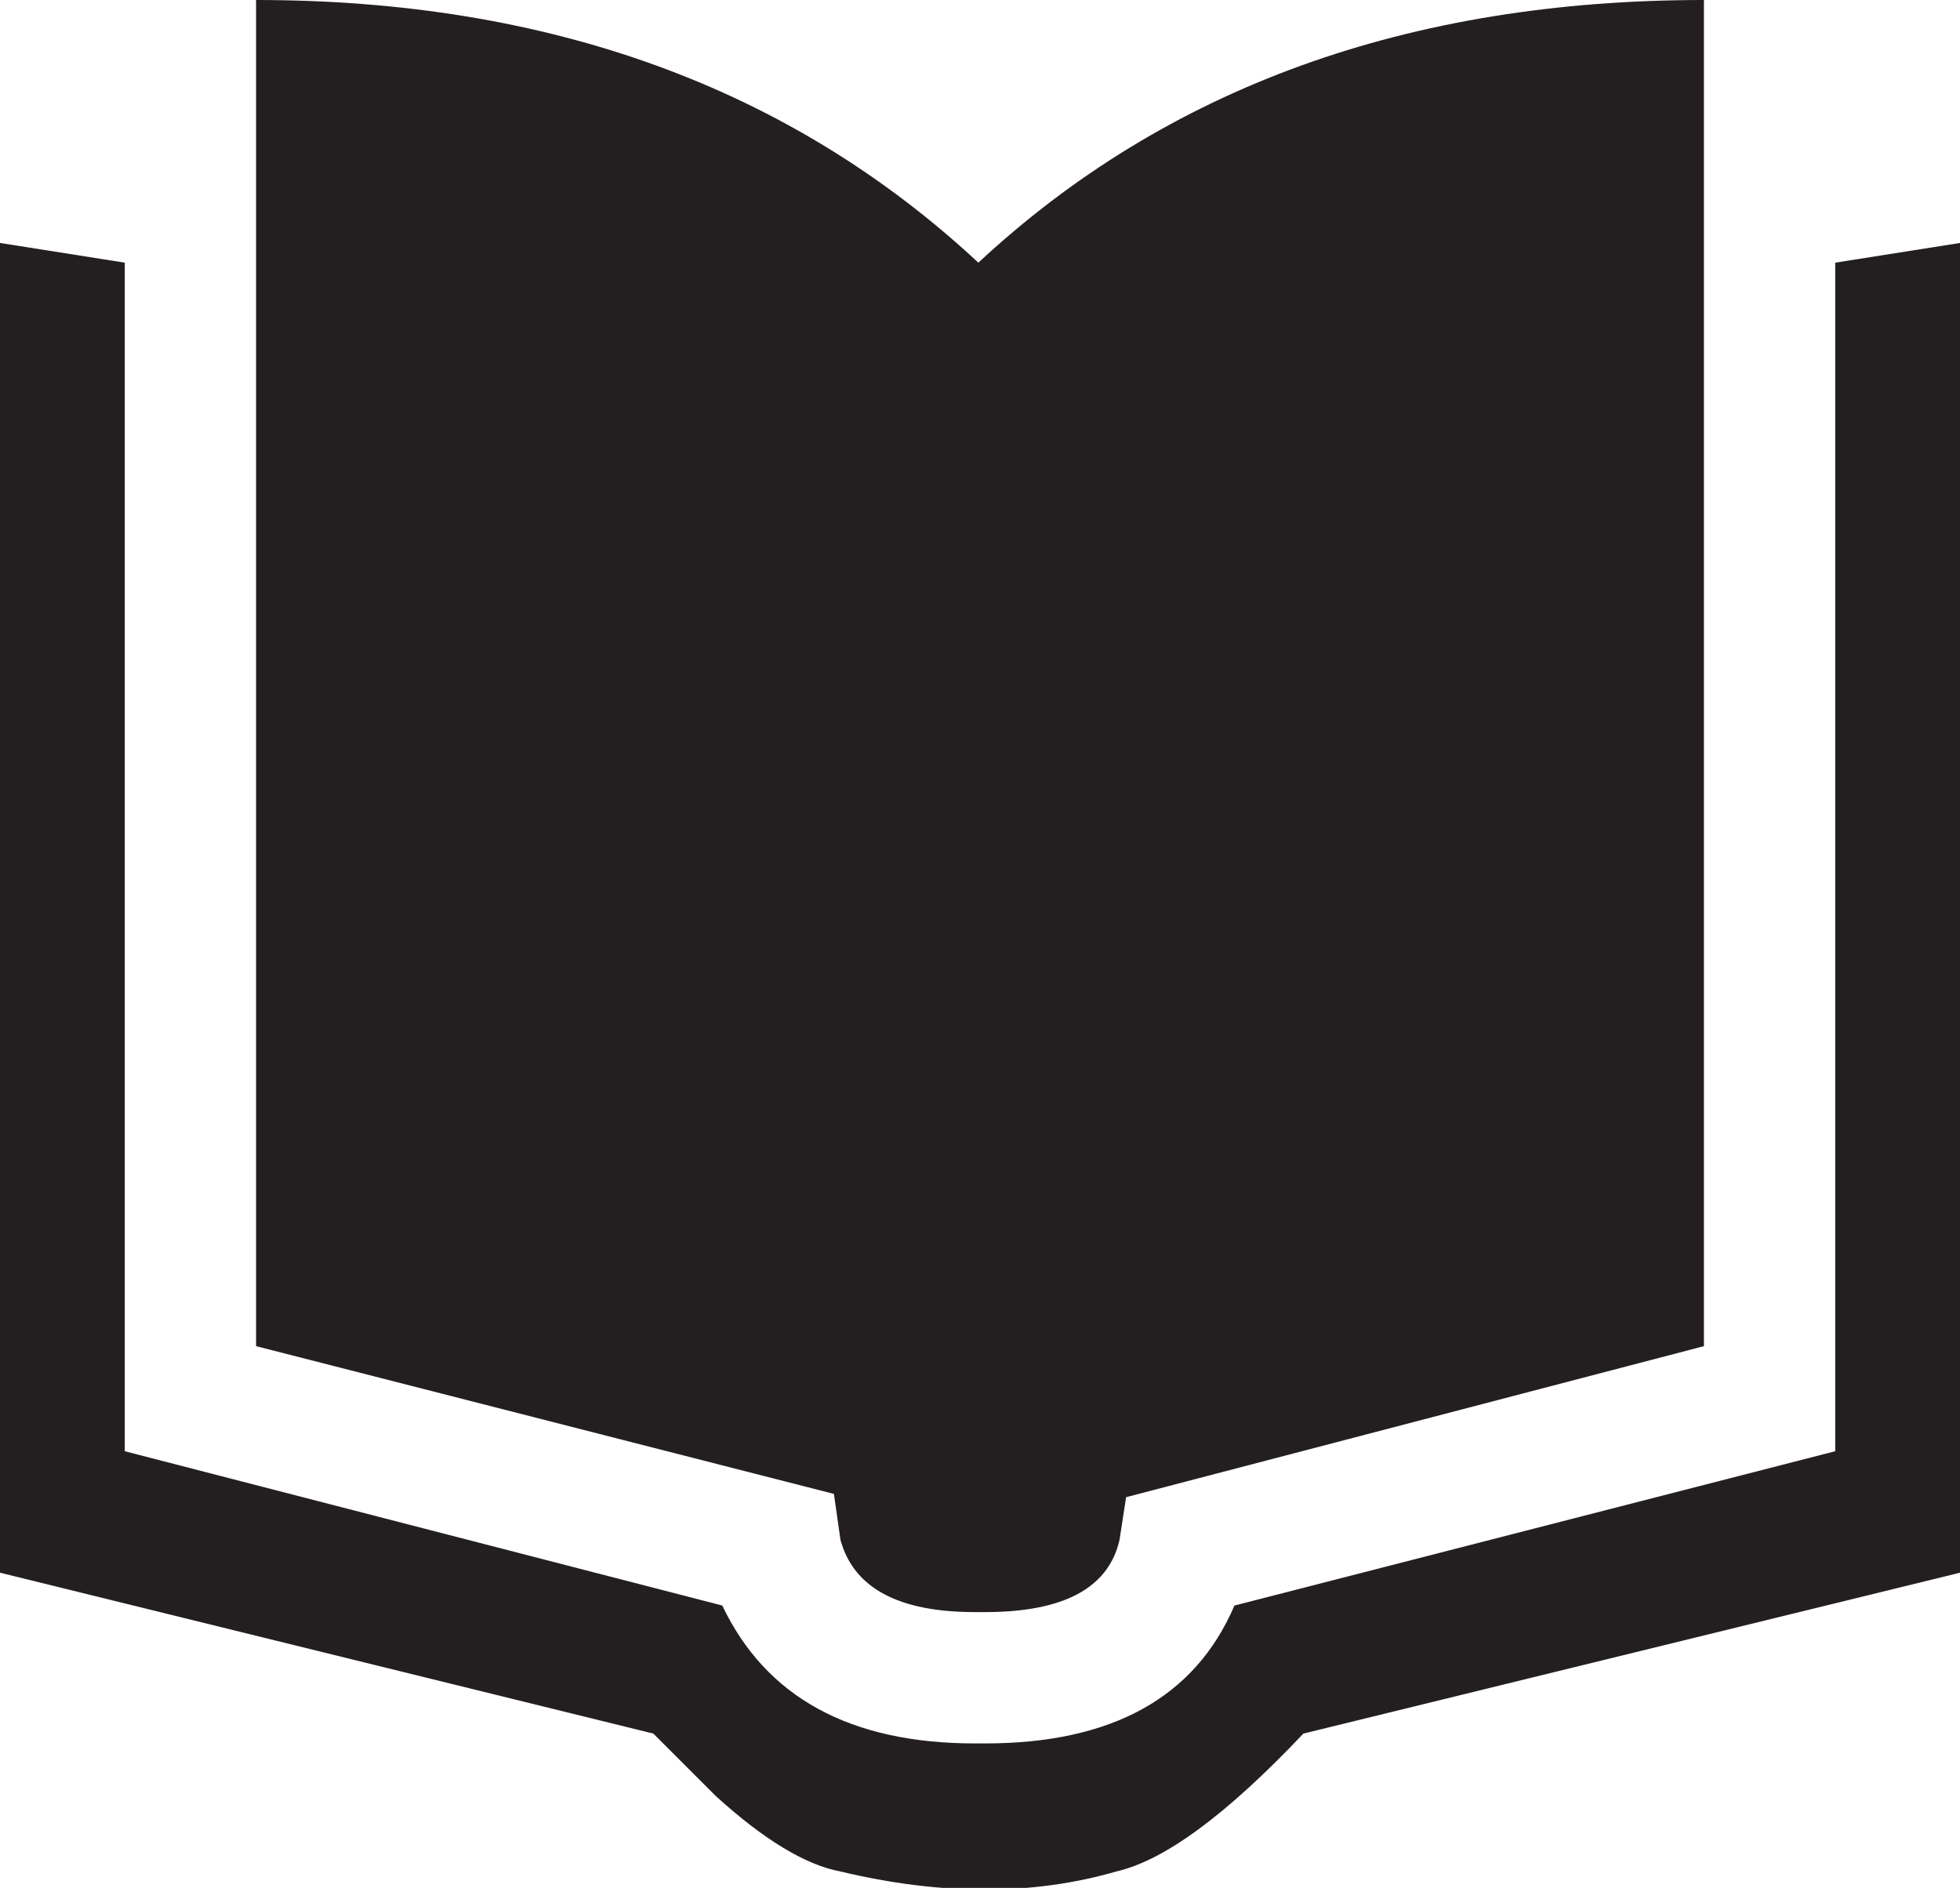 <?xml version="1.0" encoding="UTF-8" standalone="no"?>
<svg xmlns:xlink="http://www.w3.org/1999/xlink" height="28.75px" width="29.85px" xmlns="http://www.w3.org/2000/svg">
  <g transform="matrix(1.0, 0.0, 0.0, 1.0, -3.0, -4.25)">
    <path d="M30.95 8.25 L32.85 7.95 32.85 28.2 22.85 30.65 Q21.1 32.5 20.0 32.75 18.1 33.3 15.8 32.75 15.0 32.6 13.9 31.6 L12.95 30.65 3.0 28.2 3.0 7.95 4.9 8.25 4.9 26.35 14.0 28.7 Q15.0 30.8 17.85 30.8 L18.0 30.8 Q20.9 30.8 21.8 28.7 L30.95 26.35 30.95 8.25" fill="#231f20" fill-rule="evenodd" stroke="none"/>
    <path d="M15.8 27.7 L15.7 27.0 6.9 24.75 6.9 4.25 Q13.6 4.25 17.9 8.25 22.2 4.25 28.95 4.25 L28.95 24.75 20.15 27.05 20.05 27.7 Q19.8 28.8 18.0 28.8 L17.85 28.8 Q16.1 28.8 15.8 27.7" fill="#231f20" fill-rule="evenodd" stroke="none"/>
  </g>
</svg>
